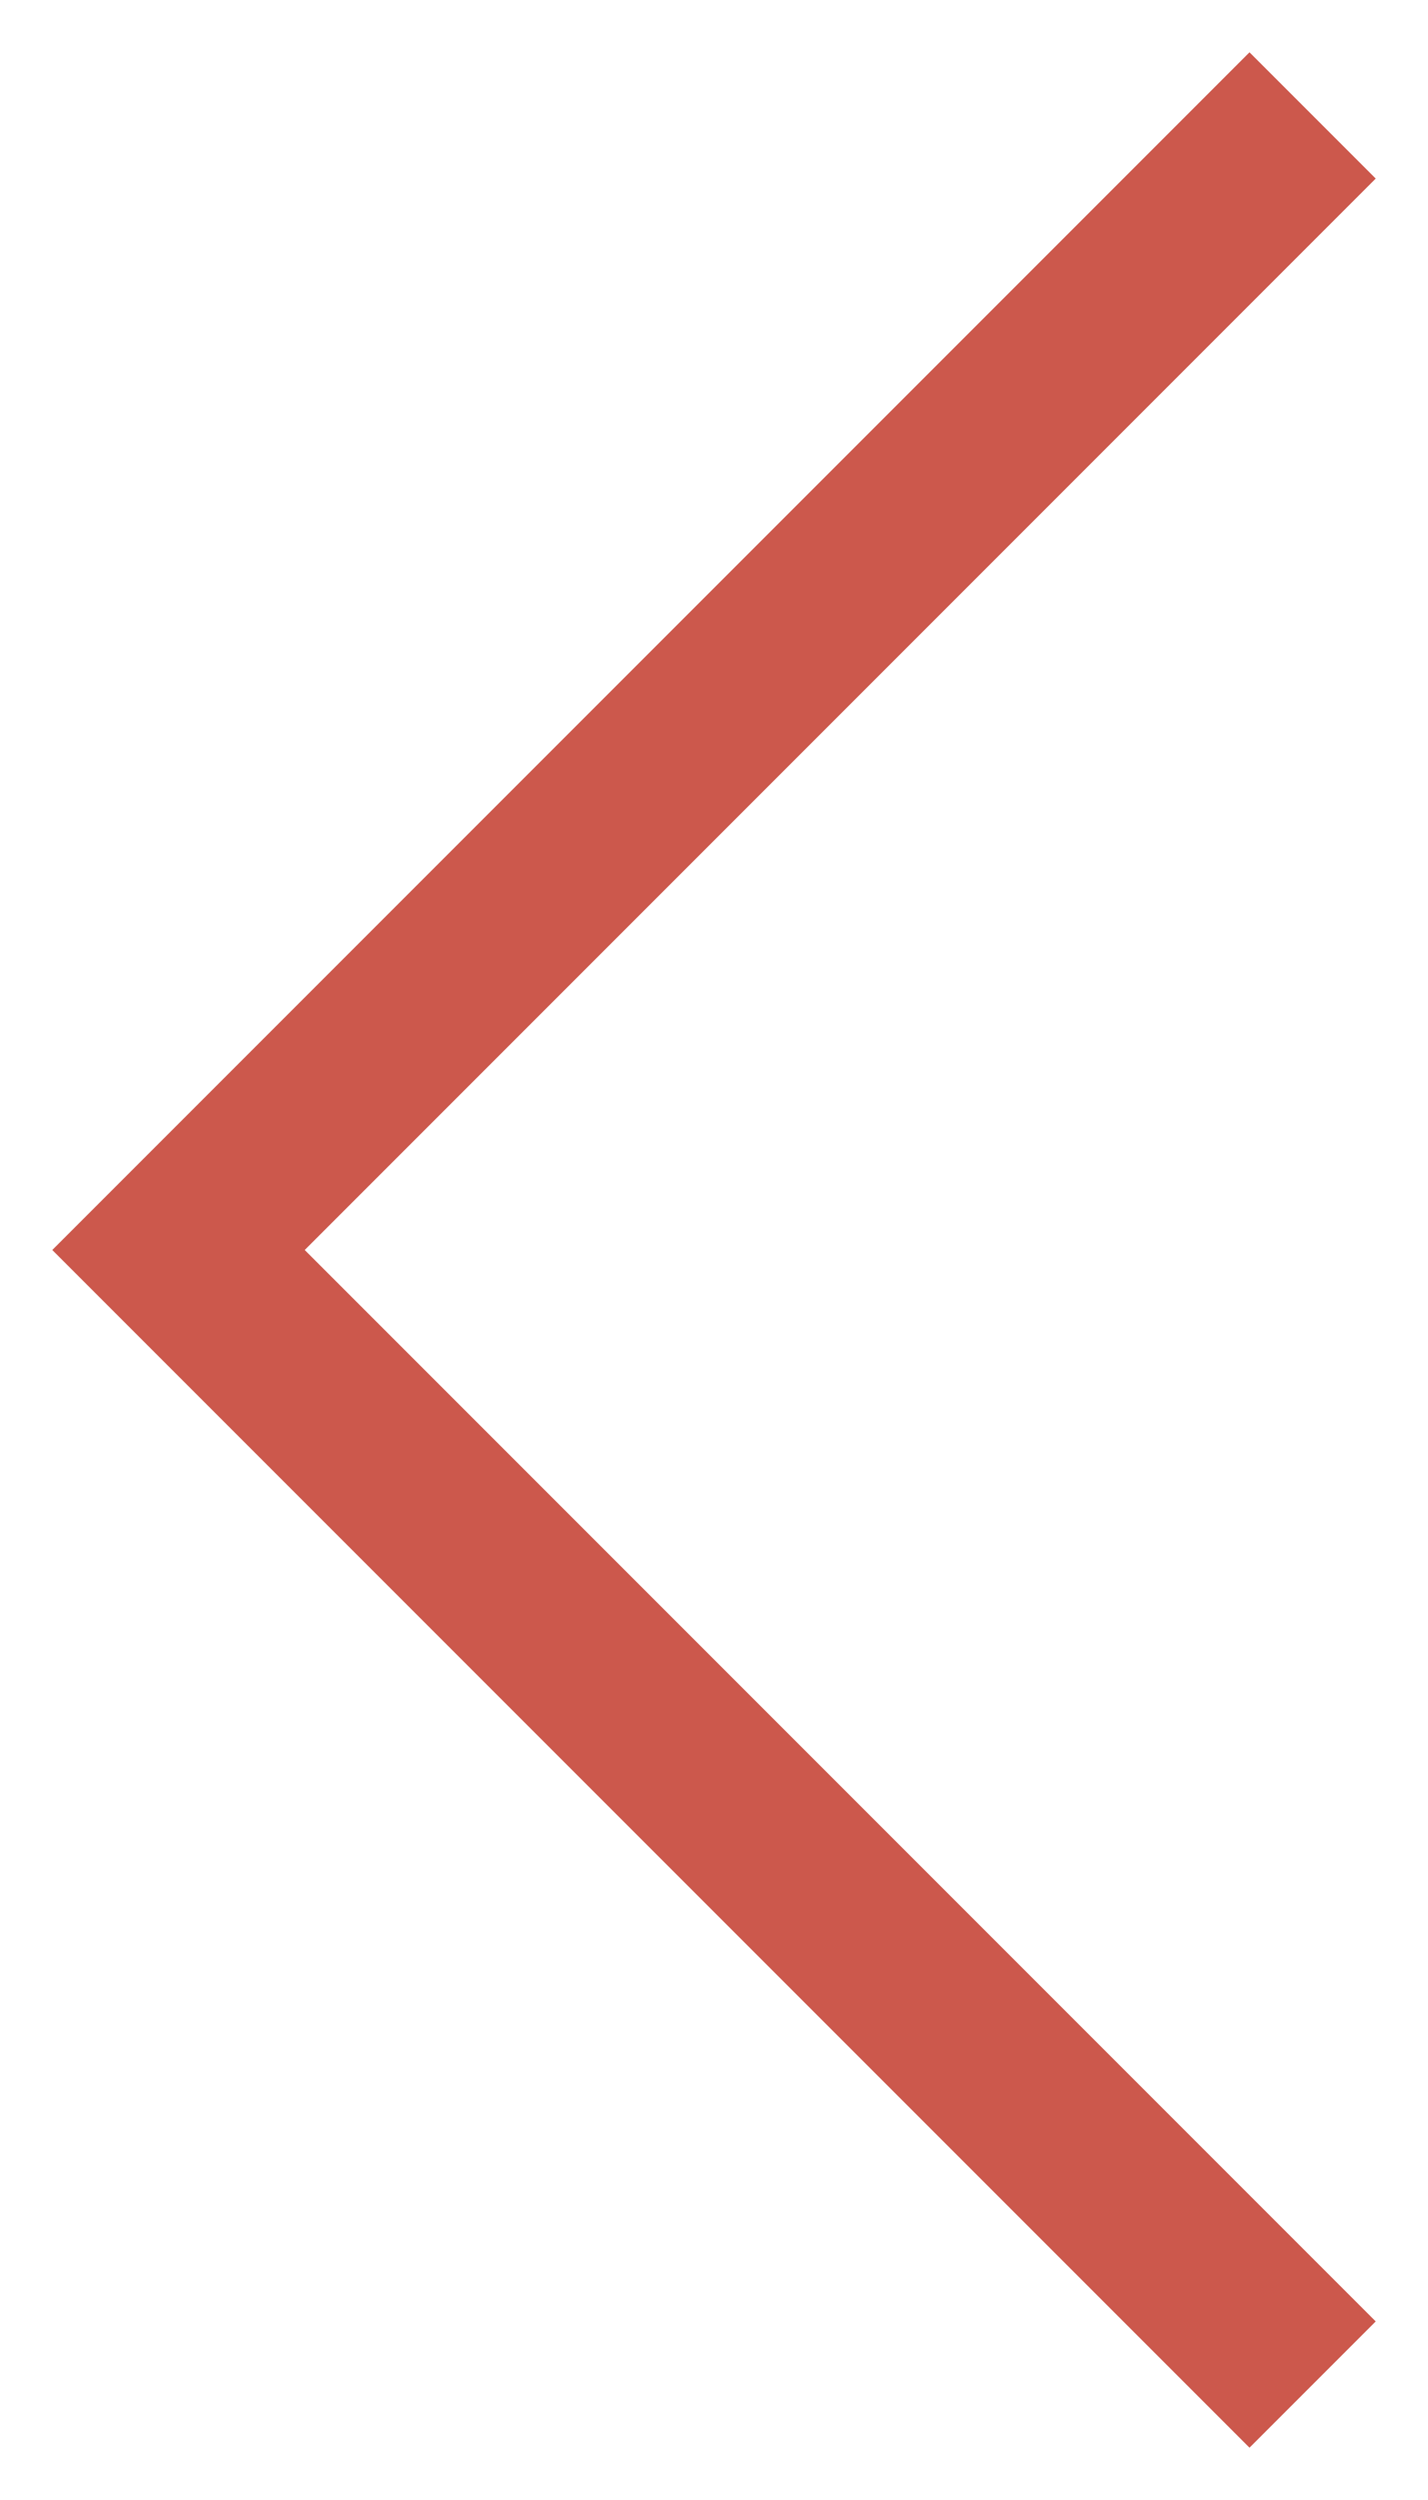 <svg xmlns="http://www.w3.org/2000/svg" xmlns:svg="http://www.w3.org/2000/svg" id="svg13" width="16" height="28" version="1.1" viewBox="0 0 16 28"><title id="title2">A77A6182-AB61-4C37-B0B1-C18ACA524E68@3x</title><desc id="desc4">Created with sketchtool.</desc><g id="Page-1" fill="none" fill-rule="evenodd" stroke="none" stroke-linecap="square" stroke-width="1"><g id="Traefik---Bandeau-top" stroke="#37ABC8" stroke-width="2" transform="translate(-271, -1464)" style="stroke:#cc584c;stroke-opacity:1"><g id="Group-11" transform="translate(0, 737)" style="stroke:#cc584c;stroke-opacity:1"><g id="small-left" transform="translate(273, 729)" style="stroke:#cc584c;stroke-opacity:1"><polyline id="arrow_left" points="12 24 0 12 12 0" style="stroke:#cc584c;stroke-opacity:1"/></g></g></g></g></svg>